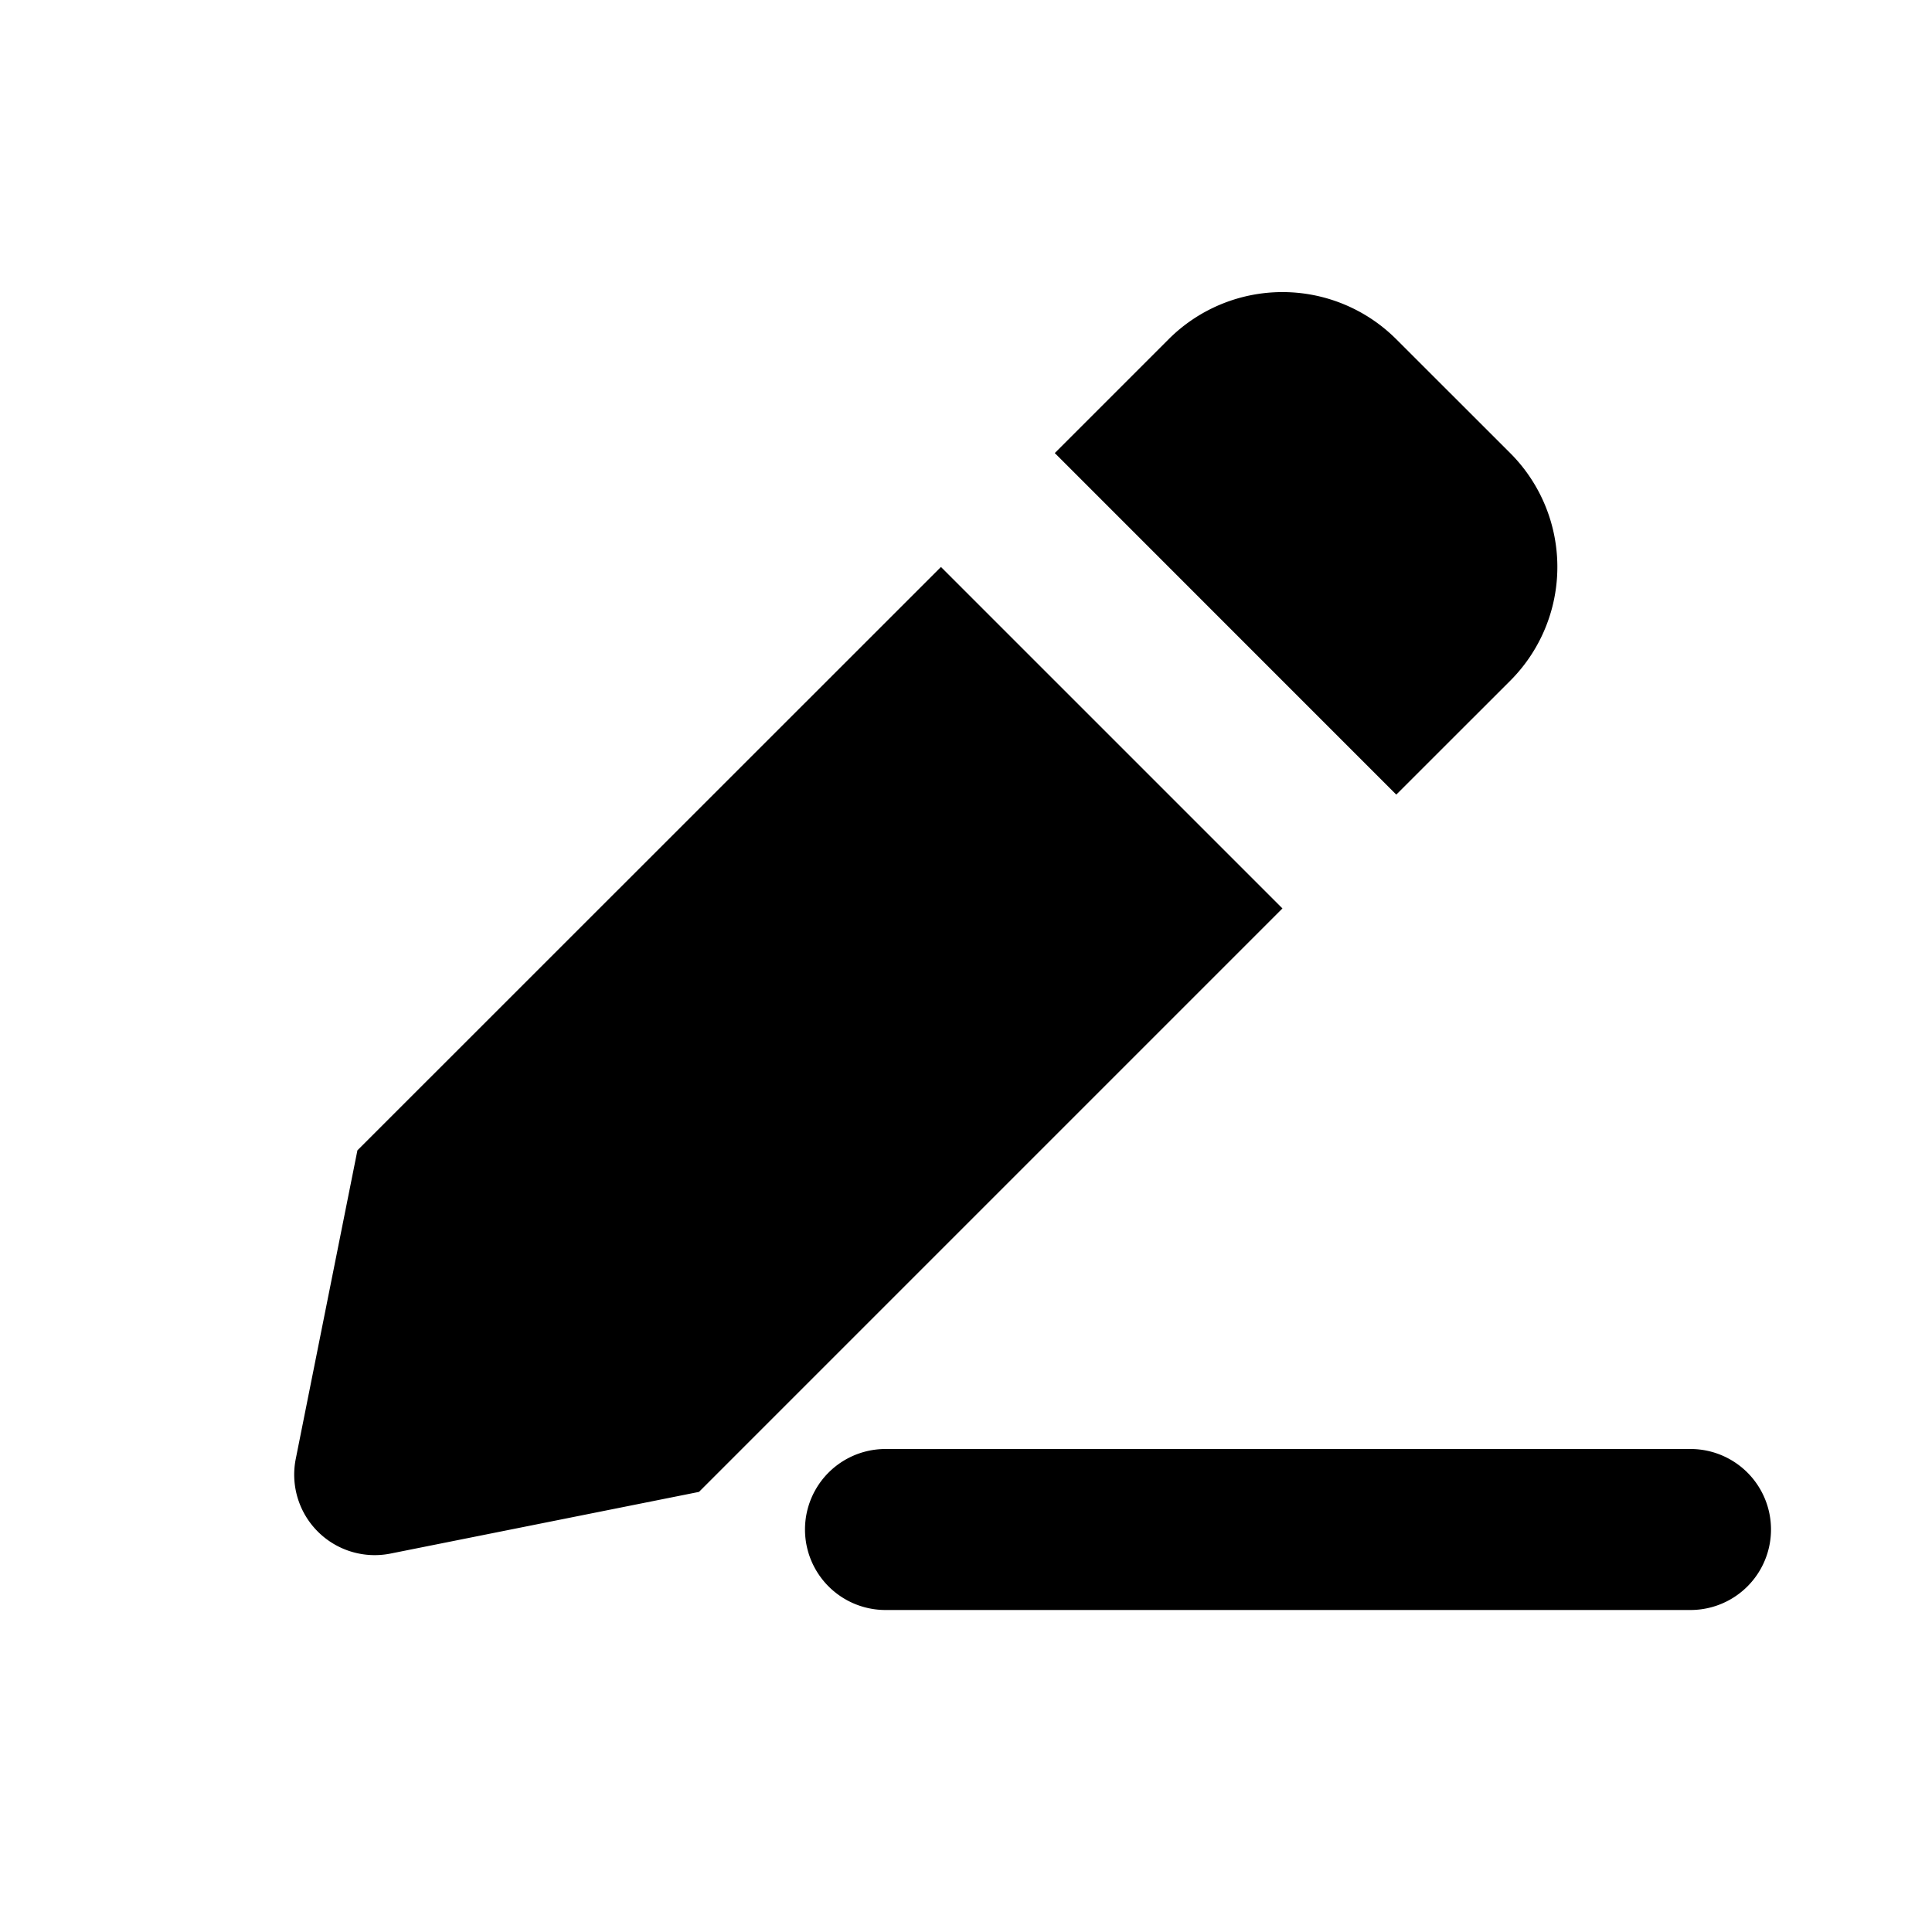 <svg width="24" height="24" fill="none" xmlns="http://www.w3.org/2000/svg" viewBox="0 0 24 24"><path d="M4.44 14.29l-.766 3.833a1 1 0 001.177 1.176l3.832-.766 7.248-7.248-4.242-4.242L4.44 14.29zM13.103 5.628l4.242 4.243 1.415-1.414a2 2 0 000-2.829l-1.415-1.414a2 2 0 00-2.828 0l-1.414 1.414zM11 18a1 1 0 100 2h10a1 1 0 100-2H11z" fill="currentColor"></path></svg>